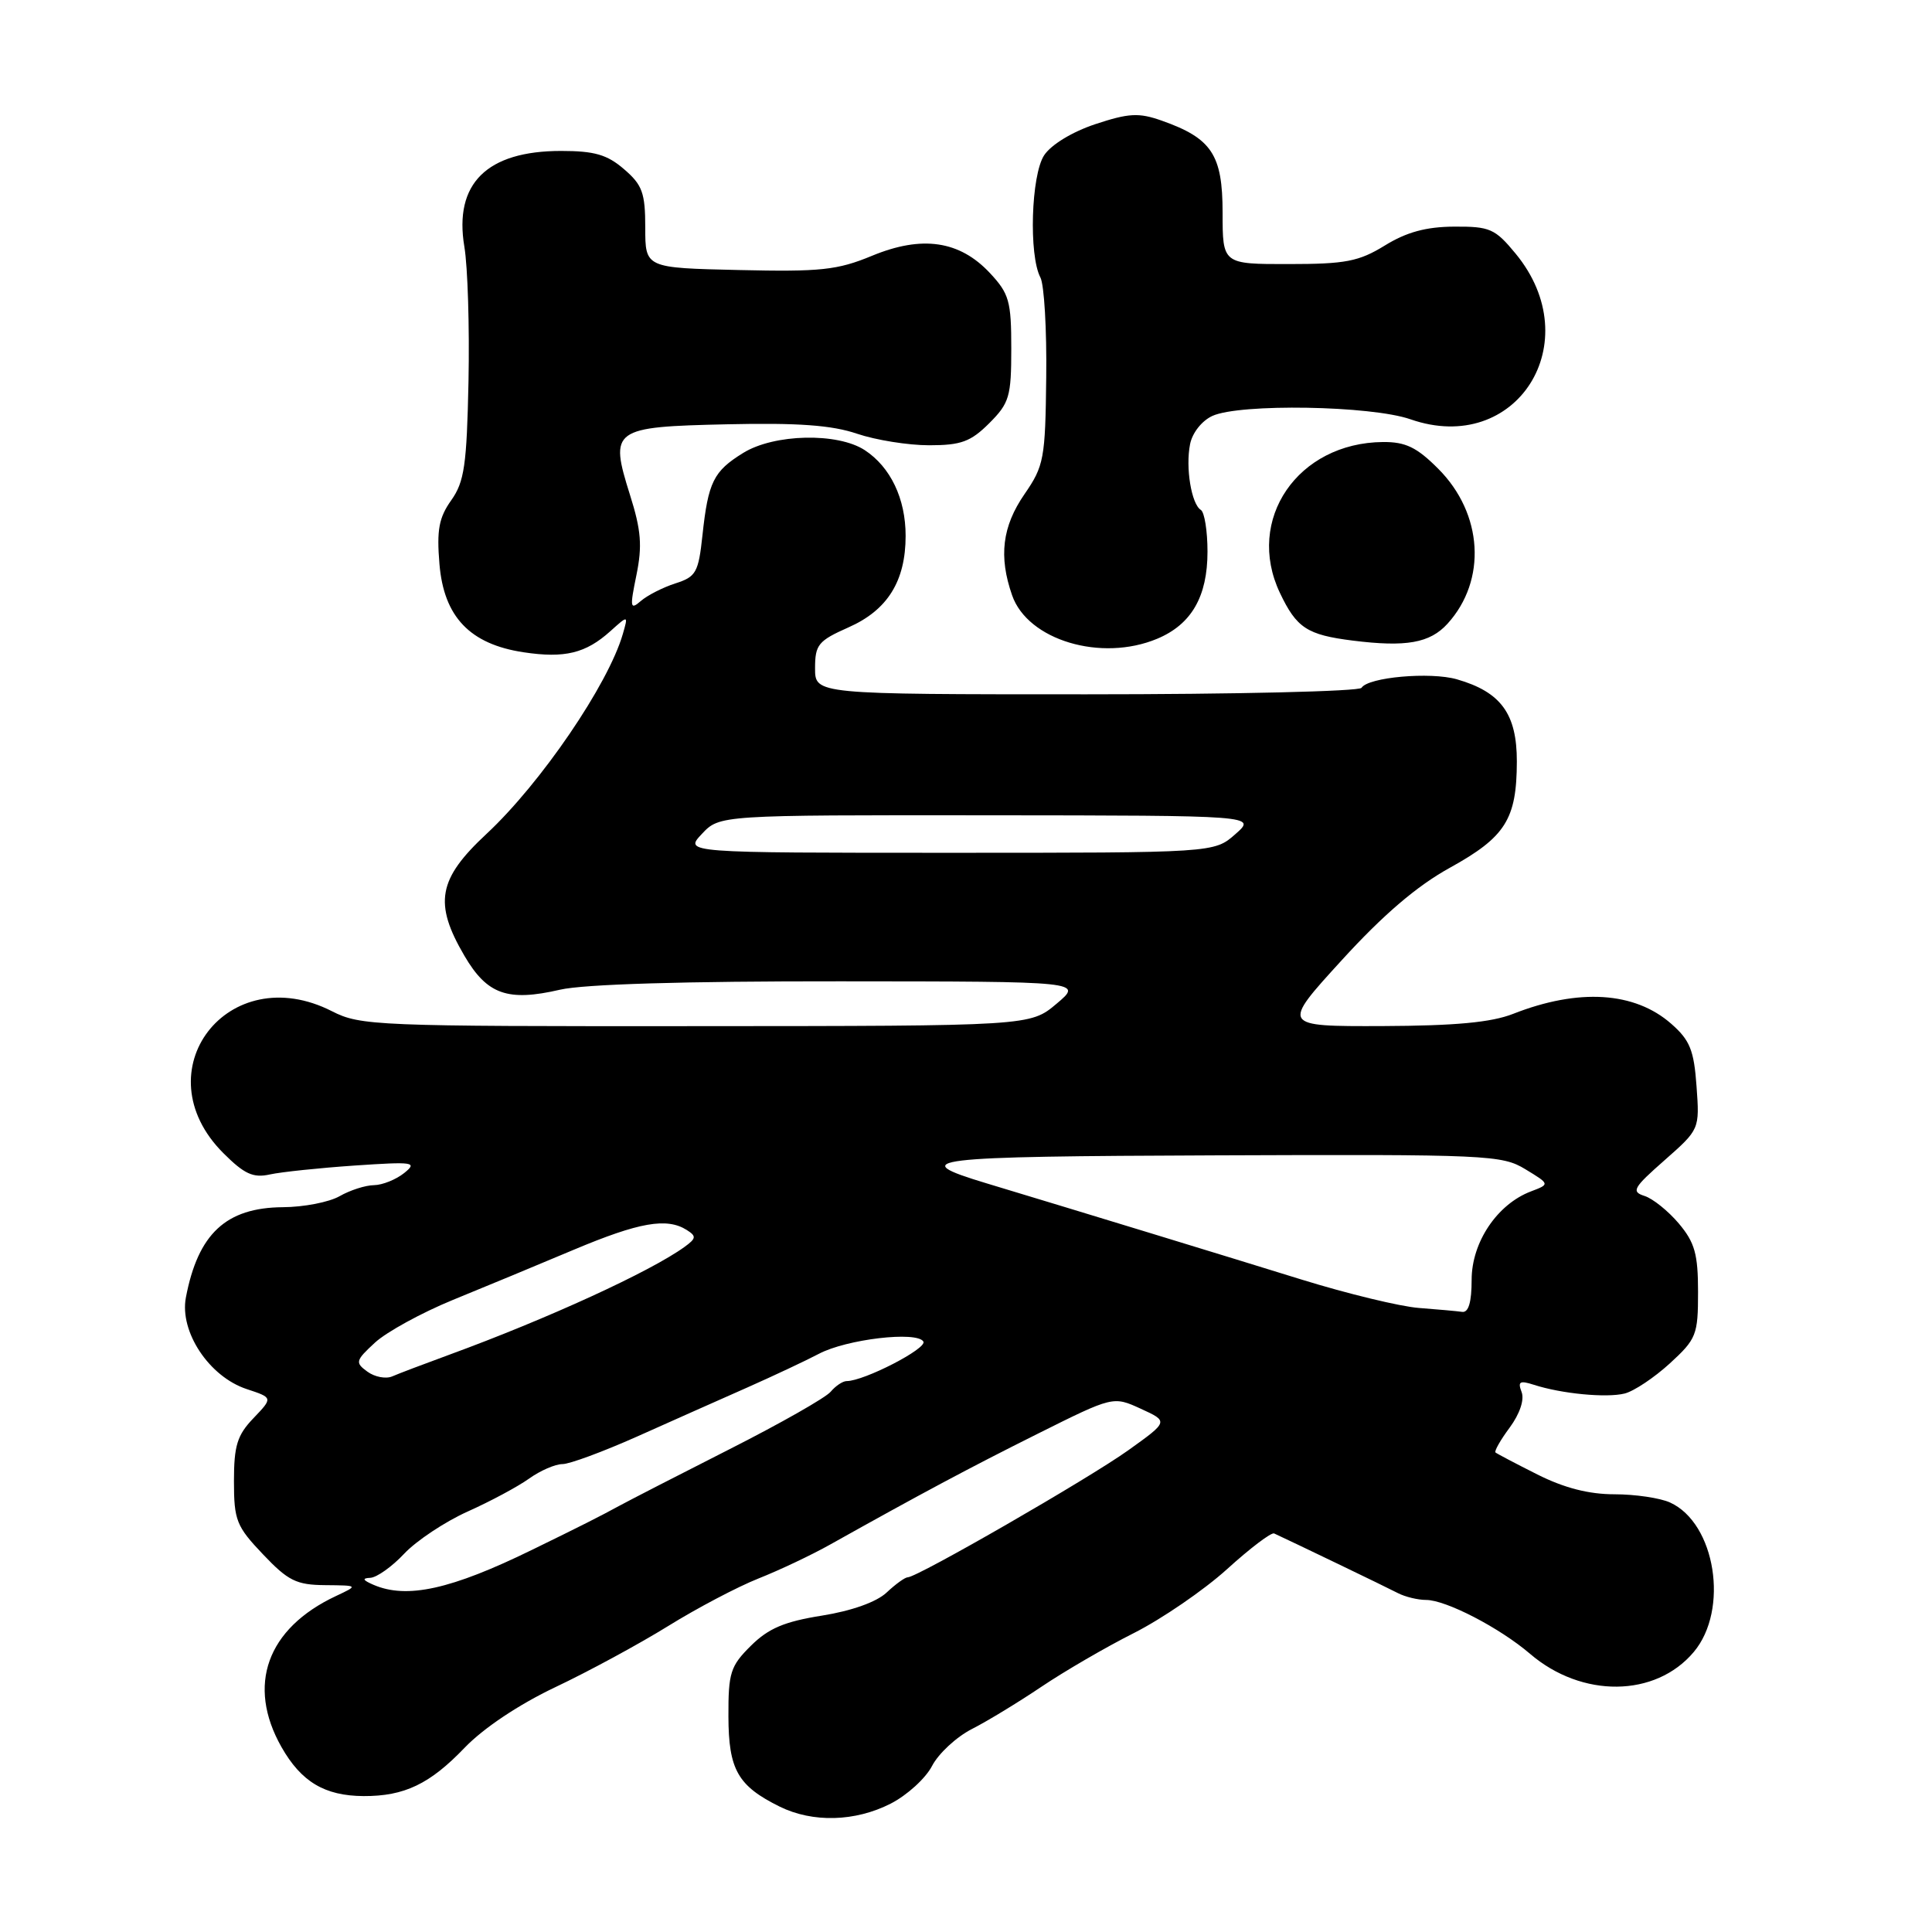 <?xml version="1.0" encoding="UTF-8" standalone="no"?>
<!DOCTYPE svg PUBLIC "-//W3C//DTD SVG 1.1//EN" "http://www.w3.org/Graphics/SVG/1.1/DTD/svg11.dtd" >
<svg xmlns="http://www.w3.org/2000/svg" xmlns:xlink="http://www.w3.org/1999/xlink" version="1.1" viewBox="0 0 256 256">
 <g >
 <path fill="currentColor"
d=" M 118.02 238.99 C 120.19 237.88 122.65 235.64 123.50 234.00 C 124.35 232.36 126.72 230.16 128.77 229.11 C 130.82 228.07 134.97 225.54 138.00 223.50 C 141.03 221.46 146.54 218.25 150.26 216.38 C 153.97 214.50 159.52 210.70 162.58 207.93 C 165.64 205.15 168.45 203.02 168.83 203.19 C 171.03 204.20 183.79 210.34 185.24 211.10 C 186.19 211.59 187.87 212.00 188.96 212.00 C 191.59 212.00 198.71 215.69 202.74 219.14 C 209.61 225.03 219.36 224.93 224.43 218.90 C 229.14 213.31 227.32 201.83 221.29 199.09 C 219.98 198.49 216.66 198.00 213.92 198.00 C 210.53 198.00 207.26 197.16 203.72 195.38 C 200.85 193.94 198.35 192.62 198.16 192.46 C 197.98 192.29 198.82 190.80 200.05 189.15 C 201.38 187.34 202.01 185.47 201.62 184.45 C 201.09 183.06 201.37 182.89 203.24 183.49 C 206.91 184.68 212.85 185.25 215.27 184.65 C 216.51 184.34 219.20 182.54 221.26 180.66 C 224.79 177.42 225.00 176.89 225.00 171.19 C 225.00 166.18 224.57 164.64 222.46 162.13 C 221.06 160.47 219.01 158.82 217.91 158.47 C 216.12 157.90 216.41 157.39 220.56 153.74 C 225.21 149.64 225.21 149.64 224.80 143.94 C 224.46 139.15 223.92 137.82 221.44 135.65 C 216.60 131.40 209.18 130.93 200.50 134.34 C 197.60 135.48 192.83 135.92 183.14 135.96 C 169.78 136.00 169.78 136.00 177.78 127.24 C 183.29 121.20 187.75 117.39 192.12 114.98 C 199.48 110.91 200.97 108.56 200.99 100.92 C 201.00 94.59 198.89 91.69 193.04 90.01 C 189.51 89.00 181.28 89.73 180.41 91.14 C 180.12 91.61 163.71 92.00 143.94 92.00 C 108.00 92.00 108.00 92.00 108.00 88.55 C 108.00 85.42 108.42 84.91 112.43 83.13 C 117.60 80.85 120.00 77.00 120.00 71.00 C 120.00 66.07 118.00 61.89 114.59 59.65 C 110.98 57.29 102.57 57.48 98.47 60.02 C 94.54 62.45 93.84 63.86 93.08 70.92 C 92.55 75.86 92.23 76.43 89.50 77.30 C 87.85 77.83 85.79 78.88 84.92 79.63 C 83.50 80.86 83.44 80.53 84.33 76.20 C 85.12 72.33 84.96 70.27 83.48 65.59 C 80.73 56.84 81.12 56.56 96.39 56.22 C 105.74 56.01 110.24 56.34 113.56 57.47 C 116.04 58.31 120.34 59.00 123.11 59.00 C 127.35 59.00 128.62 58.53 131.08 56.08 C 133.75 53.41 134.00 52.55 134.00 46.18 C 134.00 39.91 133.72 38.91 131.17 36.18 C 127.15 31.88 122.17 31.15 115.53 33.90 C 110.96 35.79 108.75 36.03 97.90 35.78 C 85.50 35.50 85.50 35.50 85.50 30.17 C 85.50 25.57 85.12 24.50 82.69 22.42 C 80.46 20.49 78.77 20.00 74.35 20.00 C 64.50 20.00 60.13 24.33 61.53 32.69 C 61.98 35.34 62.22 43.34 62.08 50.47 C 61.85 61.64 61.53 63.84 59.79 66.29 C 58.16 68.59 57.85 70.22 58.23 74.74 C 58.81 81.74 62.27 85.36 69.38 86.43 C 74.83 87.25 77.61 86.57 80.87 83.64 C 83.25 81.50 83.25 81.50 82.53 84.00 C 80.61 90.67 71.67 103.78 64.48 110.48 C 58.03 116.48 57.45 119.67 61.54 126.65 C 64.54 131.78 67.26 132.75 74.21 131.14 C 77.38 130.41 90.68 130.01 111.33 130.03 C 143.50 130.05 143.50 130.05 140.00 133.00 C 136.50 135.95 136.50 135.95 92.21 135.97 C 49.86 136.00 47.75 135.91 44.00 134.00 C 30.22 126.97 18.74 141.94 29.59 152.79 C 32.38 155.58 33.55 156.11 35.76 155.62 C 37.27 155.29 42.33 154.76 47.00 154.44 C 54.83 153.91 55.35 153.99 53.56 155.43 C 52.49 156.29 50.69 157.02 49.56 157.04 C 48.43 157.05 46.38 157.71 45.00 158.50 C 43.62 159.29 40.24 159.95 37.47 159.96 C 29.95 160.02 26.24 163.47 24.63 171.93 C 23.77 176.47 27.72 182.42 32.69 184.06 C 36.17 185.21 36.17 185.21 33.59 187.91 C 31.43 190.16 31.00 191.55 31.00 196.26 C 31.00 201.45 31.32 202.25 34.85 205.96 C 38.18 209.47 39.27 210.01 43.10 210.04 C 47.50 210.08 47.50 210.08 44.50 211.49 C 35.37 215.78 32.66 223.30 37.29 231.48 C 39.91 236.10 43.02 237.96 48.18 237.99 C 53.59 238.01 56.96 236.39 61.56 231.59 C 64.07 228.98 68.74 225.86 73.58 223.56 C 77.94 221.50 84.65 217.86 88.50 215.48 C 92.35 213.09 97.75 210.25 100.50 209.16 C 103.25 208.07 107.53 206.05 110.00 204.66 C 122.03 197.93 128.31 194.57 137.50 189.98 C 147.50 184.99 147.50 184.99 151.17 186.67 C 154.84 188.35 154.84 188.35 149.50 192.17 C 144.26 195.92 121.55 209.00 120.28 209.00 C 119.92 209.00 118.66 209.91 117.47 211.03 C 116.13 212.28 112.85 213.45 108.90 214.08 C 103.94 214.87 101.83 215.76 99.50 218.07 C 96.78 220.76 96.50 221.65 96.52 227.44 C 96.54 234.50 97.76 236.64 103.32 239.39 C 107.69 241.54 113.32 241.39 118.02 238.99 Z  M 153.33 84.64 C 157.87 82.74 160.00 79.06 160.00 73.09 C 160.00 70.36 159.60 67.87 159.12 67.57 C 157.87 66.80 157.07 61.97 157.69 58.86 C 157.98 57.36 159.25 55.75 160.65 55.11 C 164.31 53.45 181.68 53.74 186.90 55.56 C 200.94 60.45 210.51 45.36 200.83 33.61 C 198.10 30.30 197.42 30.00 192.68 30.03 C 188.96 30.05 186.37 30.76 183.50 32.53 C 180.05 34.65 178.29 34.99 170.75 34.99 C 162.00 35.00 162.00 35.00 162.00 28.17 C 162.00 20.49 160.56 18.32 153.92 15.98 C 150.89 14.91 149.56 14.99 145.14 16.45 C 142.07 17.47 139.28 19.17 138.35 20.58 C 136.63 23.22 136.30 33.81 137.86 36.77 C 138.36 37.72 138.71 43.67 138.63 50.00 C 138.51 60.80 138.33 61.74 135.75 65.48 C 132.80 69.76 132.31 73.73 134.11 78.88 C 136.18 84.83 145.91 87.74 153.33 84.64 Z  M 191.80 82.65 C 197.04 76.89 196.51 68.05 190.57 62.11 C 187.74 59.27 186.25 58.55 183.26 58.57 C 171.95 58.66 164.99 68.85 169.59 78.55 C 171.80 83.21 173.19 84.12 179.23 84.88 C 186.32 85.77 189.47 85.21 191.80 82.65 Z  M 49.50 210.00 C 48.06 209.38 47.94 209.12 49.06 209.07 C 49.92 209.03 51.95 207.59 53.56 205.87 C 55.18 204.15 58.96 201.64 61.96 200.29 C 64.96 198.95 68.63 196.98 70.11 195.92 C 71.59 194.86 73.58 194.00 74.53 194.00 C 75.47 194.00 79.90 192.36 84.37 190.37 C 88.84 188.37 95.42 185.44 99.00 183.86 C 102.58 182.27 106.85 180.26 108.50 179.39 C 112.17 177.45 121.48 176.35 122.35 177.76 C 122.91 178.66 114.50 183.00 112.19 183.00 C 111.67 183.00 110.72 183.64 110.07 184.41 C 109.43 185.19 103.41 188.61 96.70 192.01 C 89.99 195.41 83.38 198.81 82.00 199.56 C 79.59 200.88 76.92 202.23 70.50 205.36 C 59.77 210.61 53.92 211.90 49.50 210.00 Z  M 48.68 181.75 C 47.03 180.55 47.10 180.29 49.70 177.89 C 51.24 176.48 55.88 173.94 60.00 172.25 C 64.12 170.57 71.33 167.58 76.00 165.61 C 84.70 161.95 88.36 161.31 91.00 162.98 C 92.29 163.80 92.26 164.09 90.72 165.21 C 86.23 168.47 72.56 174.74 59.50 179.52 C 56.20 180.73 52.81 182.01 51.97 182.38 C 51.13 182.74 49.65 182.46 48.68 181.75 Z  M 188.00 173.31 C 185.53 173.12 178.55 171.43 172.50 169.56 C 163.03 166.62 143.42 160.63 130.70 156.79 C 119.97 153.55 122.61 153.23 161.23 153.09 C 197.11 152.95 199.02 153.04 202.12 154.93 C 205.38 156.91 205.38 156.91 202.85 157.87 C 198.38 159.57 195.00 164.61 195.00 169.58 C 195.00 172.54 194.59 173.94 193.75 173.83 C 193.06 173.73 190.47 173.50 188.00 173.31 Z  M 93.00 110.50 C 95.35 108.00 95.35 108.00 130.92 108.03 C 166.50 108.06 166.50 108.06 163.69 110.53 C 160.89 113.00 160.89 113.00 125.77 113.00 C 90.65 113.00 90.65 113.00 93.00 110.50 Z "/>
</g>
</svg>